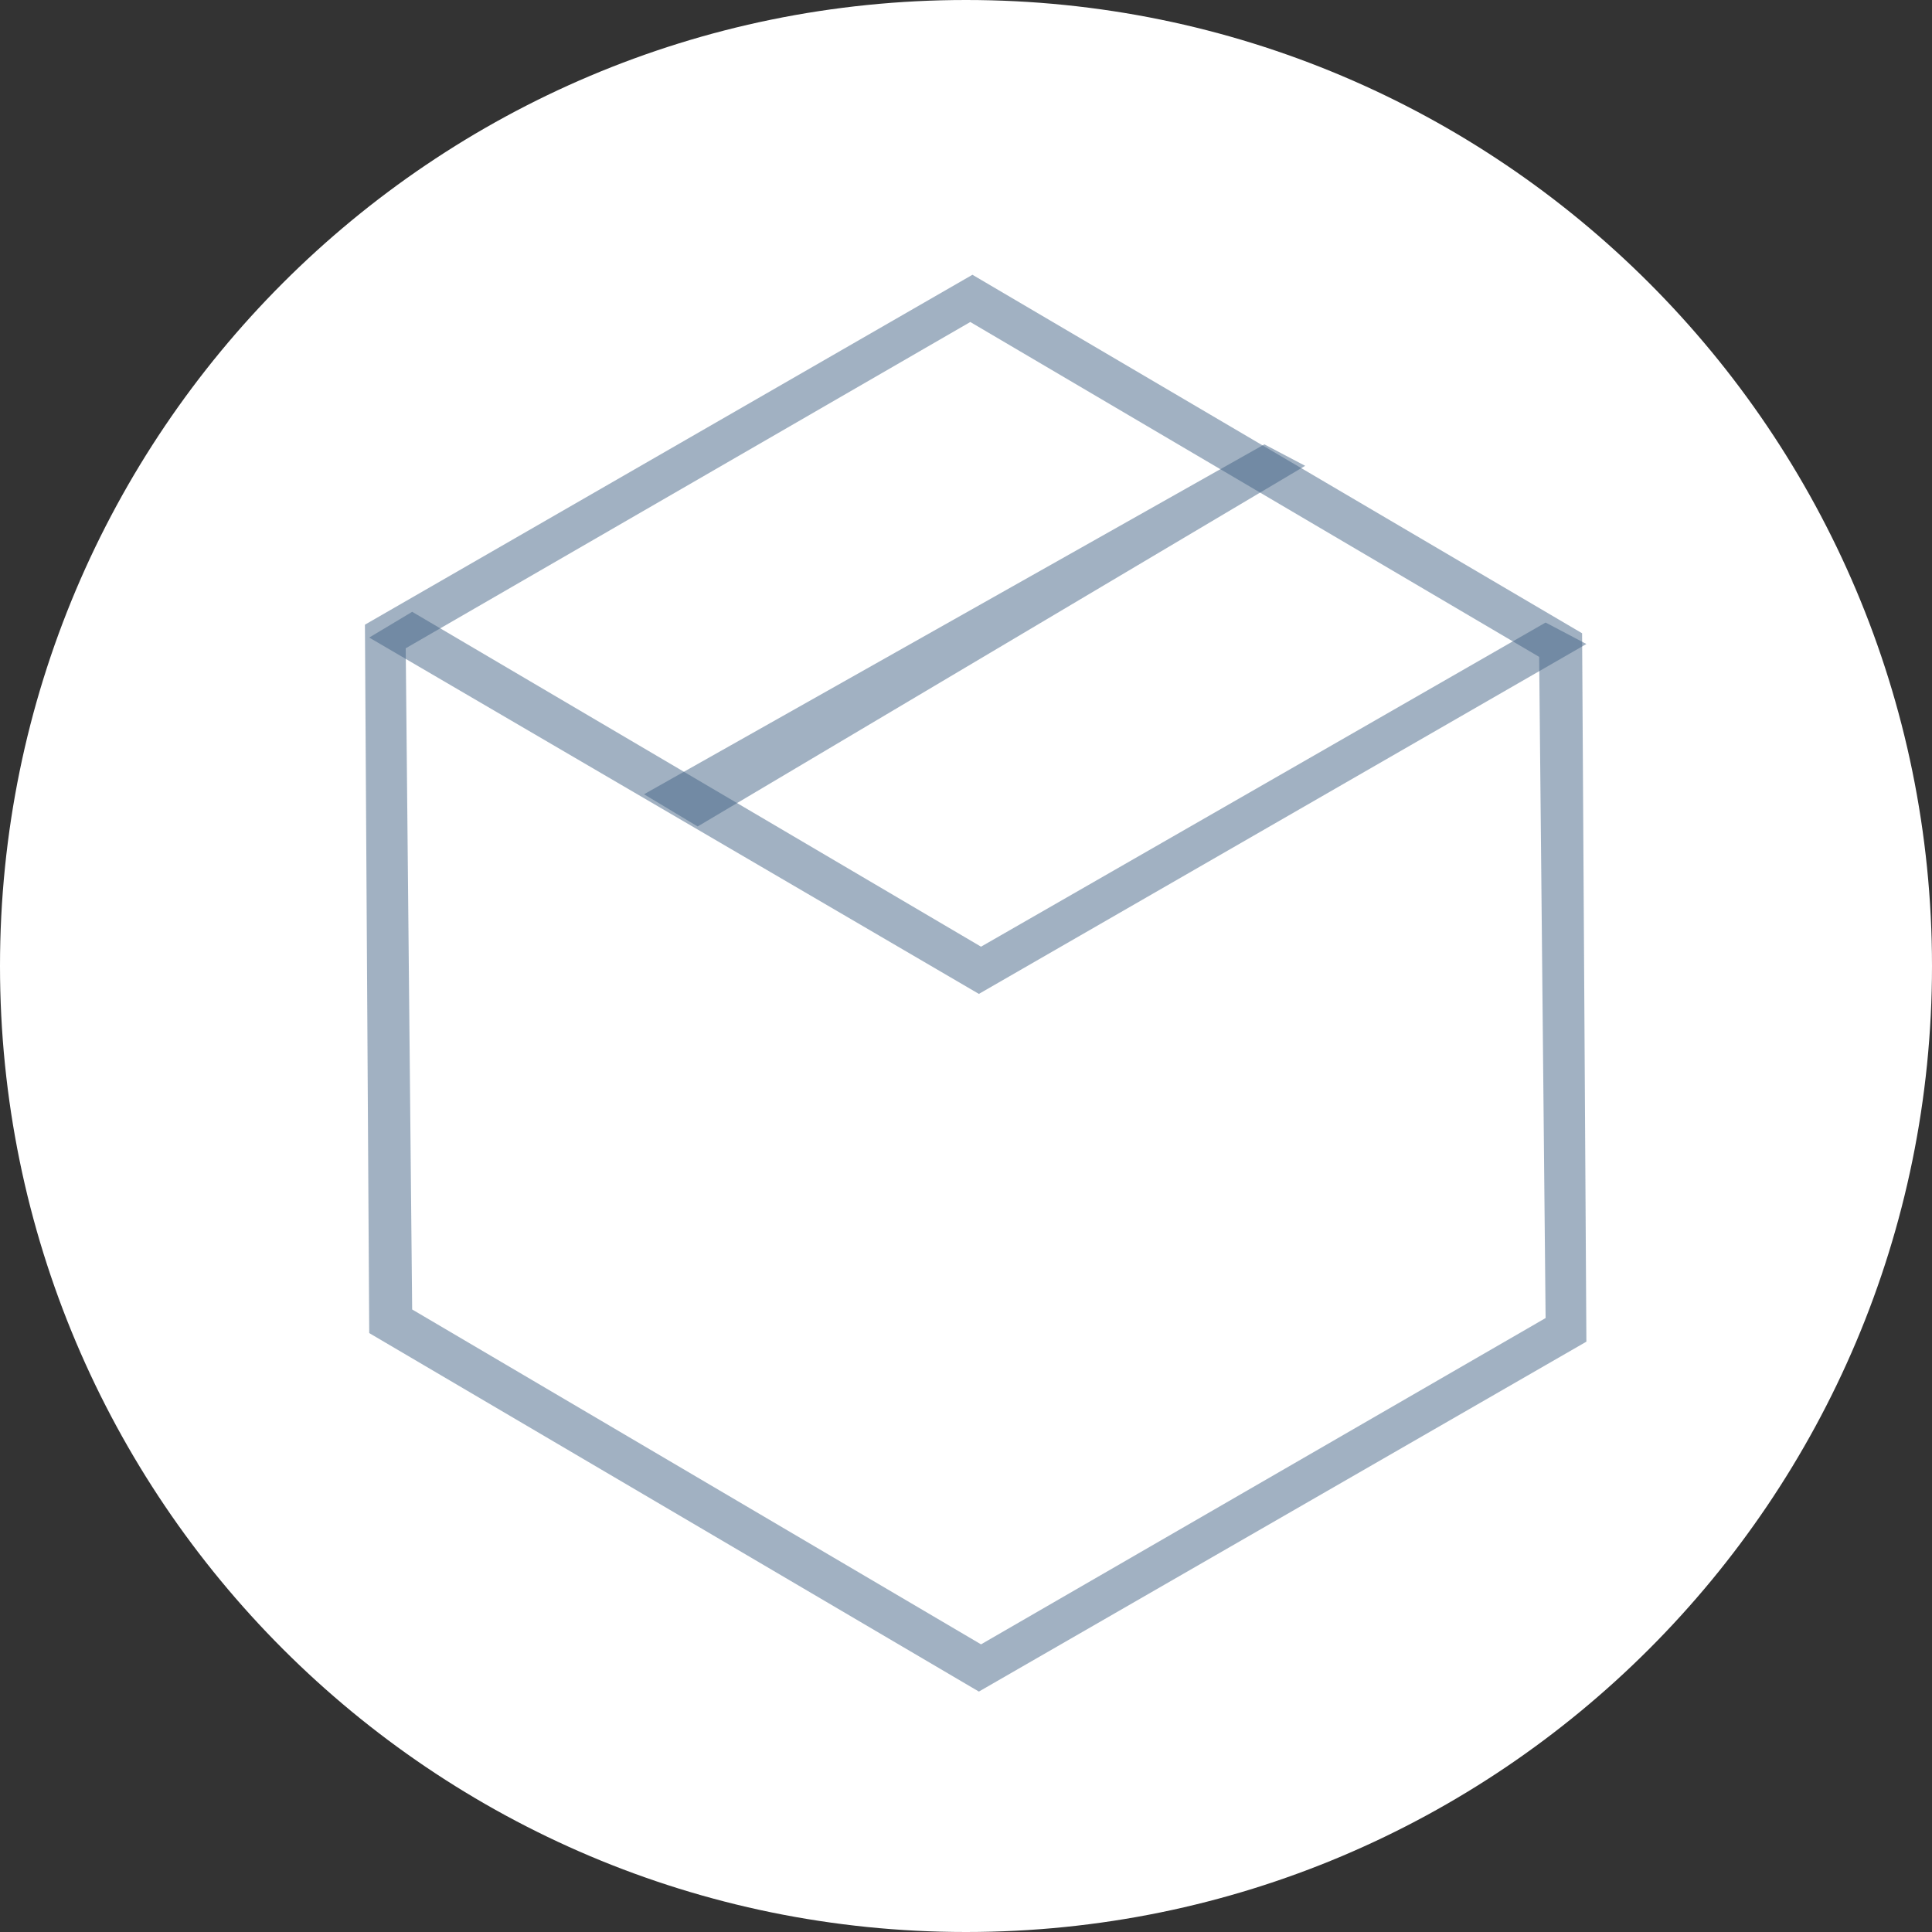 <svg width="90" height="90" viewBox="0 0 90 90" fill="none" xmlns="http://www.w3.org/2000/svg">
<rect x="0" y="0" width="90" height="90" fill="#333333" stroke="none"/>
<path d="M45 90C69.853 90 90 69.853 90 45C90 20.147 69.853 0 45 0C20.147 0 0 20.147 0 45C0 69.853 20.147 90 45 90Z" fill="white"/>
<path opacity="0.5" d="M45.6 78.8L17.2 62.1L17 29.1L45.3 12.8L73.7 29.5L73.9 62.5L45.6 78.8ZM72 61.4L71.7 30.6L45.2 15L18.9 30.2L19.2 61L45.7 76.6L72 61.4Z" fill="#446586"/>
<path opacity="0.5" d="M19.2 28.5L45.7 44.1L72 29L73.9 30L45.6 46.3L17.2 29.7L19.2 28.5Z" fill="#446586"/>
<path opacity="0.5" d="M30 37L58.9 20.7L60.8 21.7L32.5 38.5L30 37Z" fill="#446586"/>
</svg>
